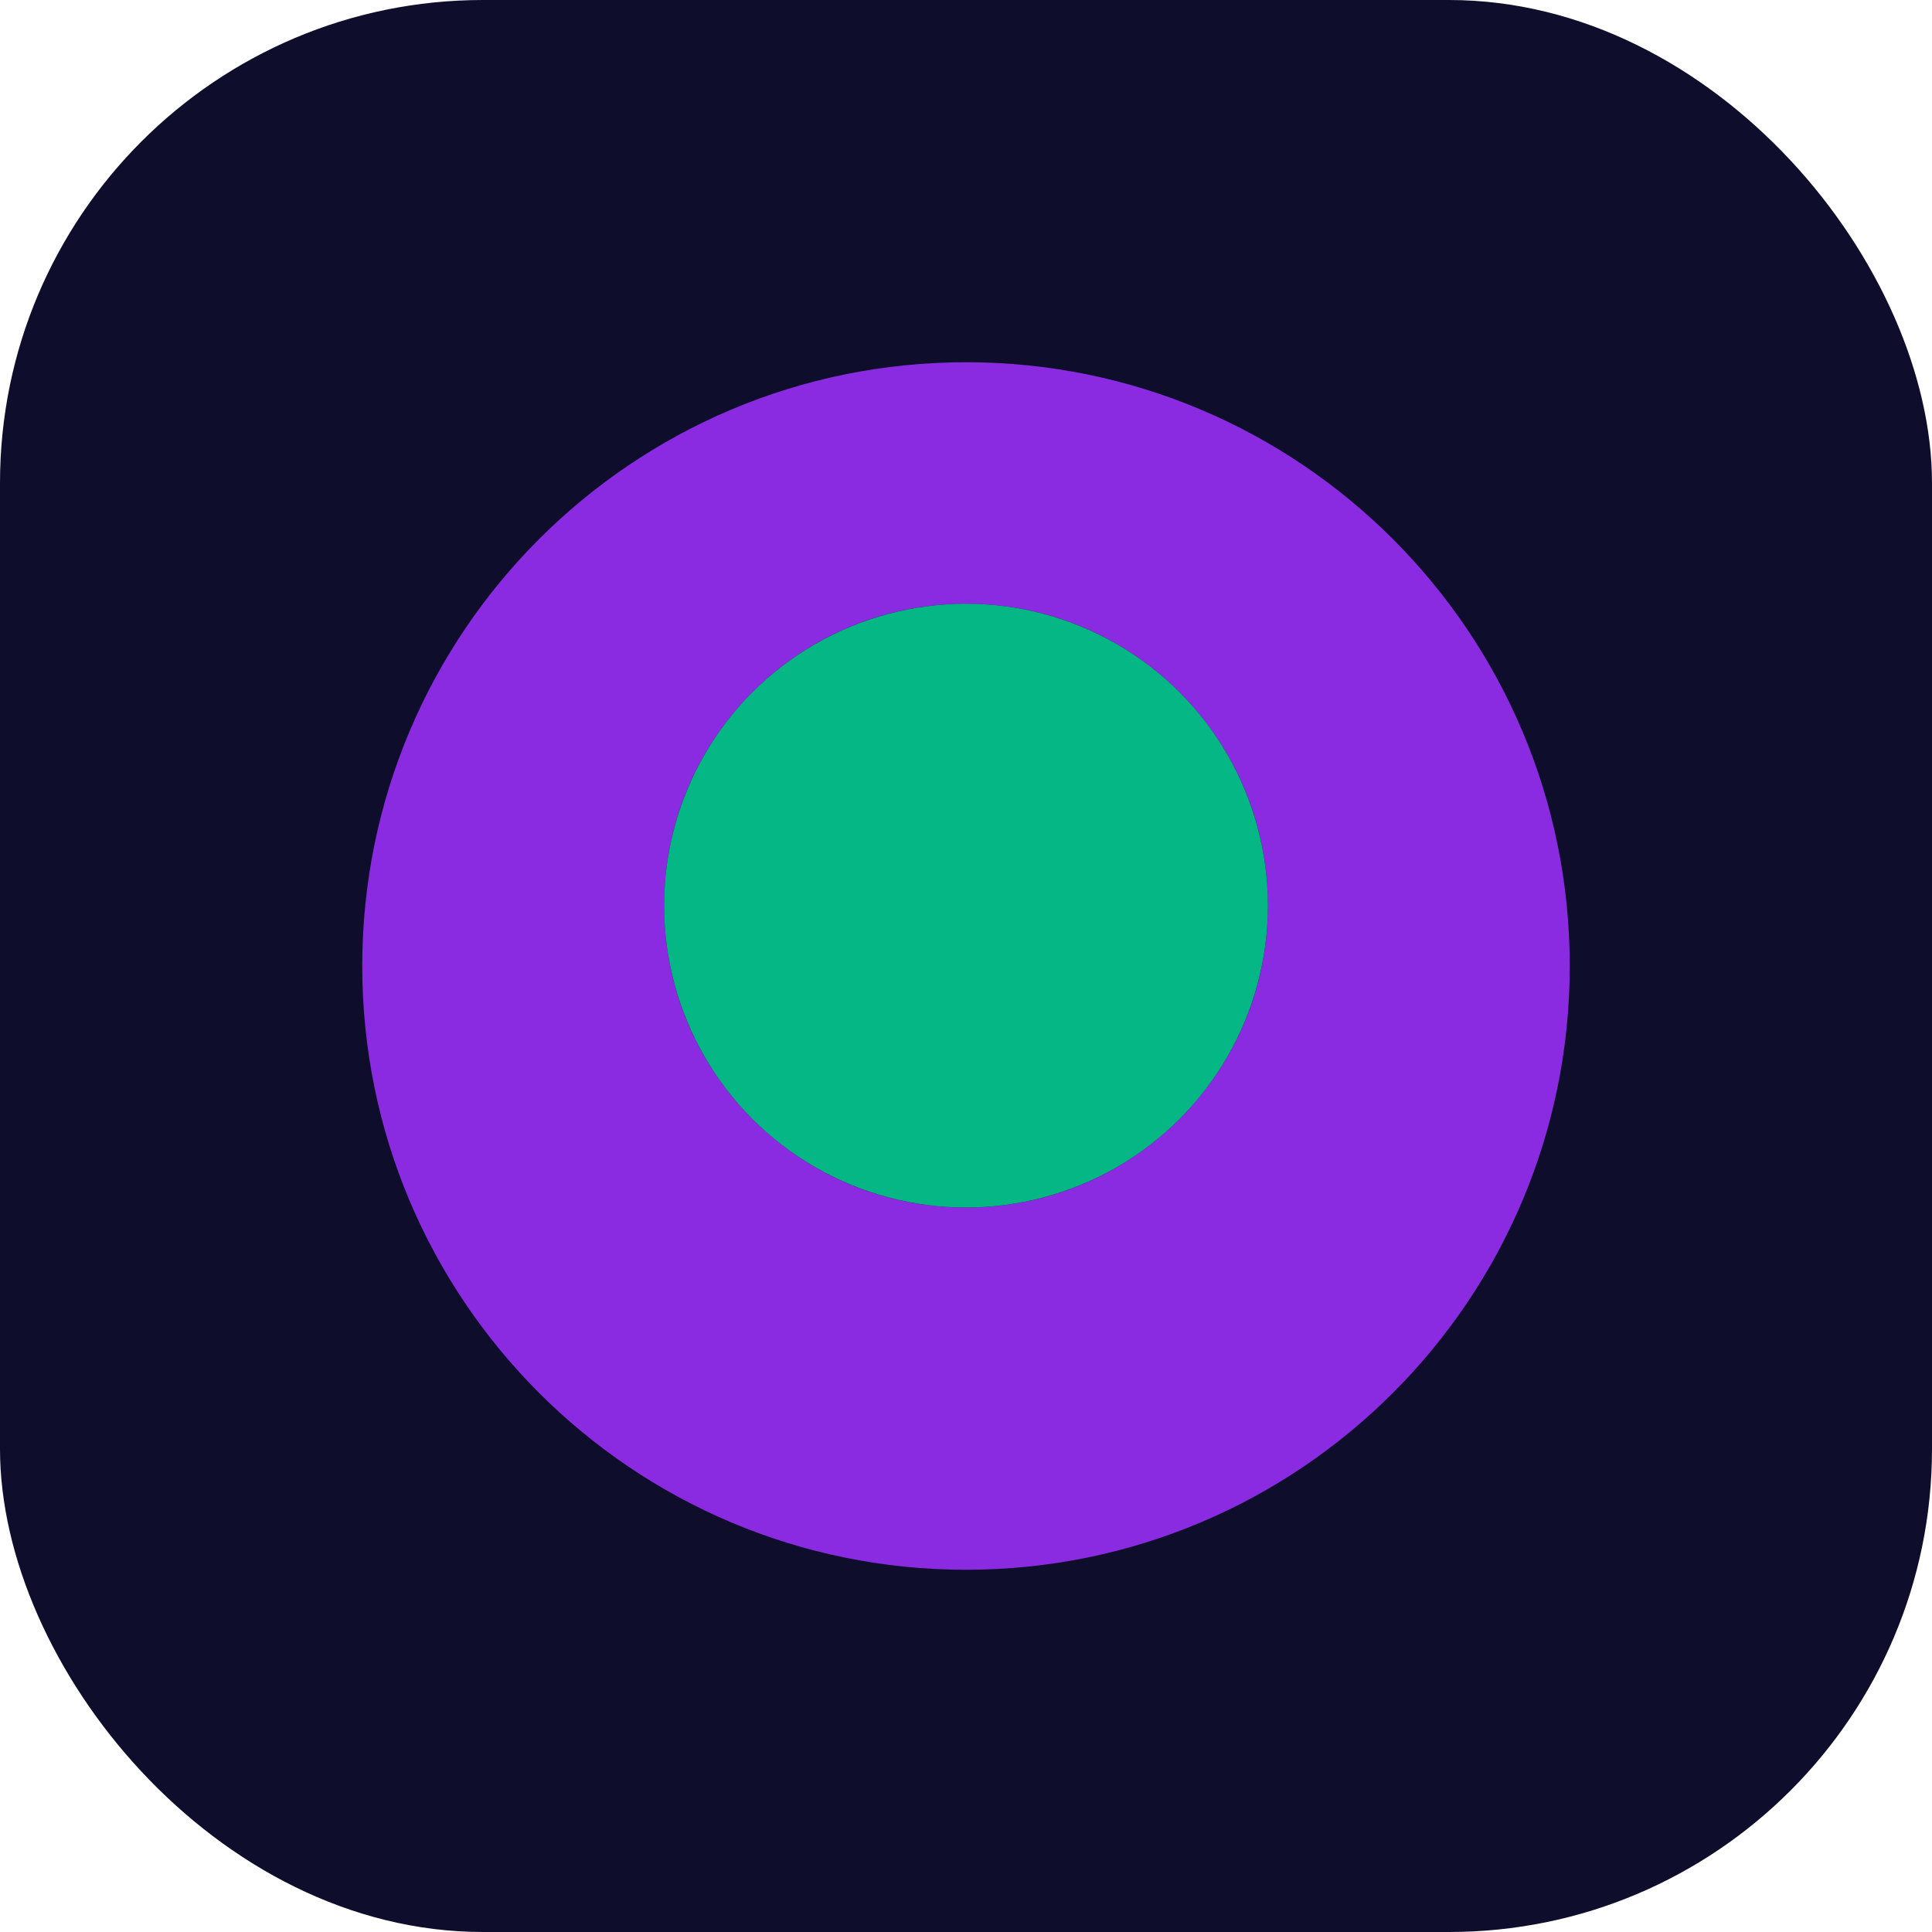 <svg width="32" height="32" viewBox="0 0 32 32" fill="none" xmlns="http://www.w3.org/2000/svg">
  <rect width="32" height="32" rx="8" fill="#0E0E2C"/>
  <path d="M16 6C10.477 6 6 10.477 6 16C6 21.523 10.477 26 16 26C21.523 26 26 21.523 26 16C26 10.477 21.523 6 16 6ZM16 10C18.761 10 21 12.239 21 15C21 17.761 18.761 20 16 20C13.239 20 11 17.761 11 15C11 12.239 13.239 10 16 10Z" fill="#8A2BE2"/>
  <circle cx="16" cy="15" r="5" fill="#00FFAA" fill-opacity="0.7"/>
</svg>
